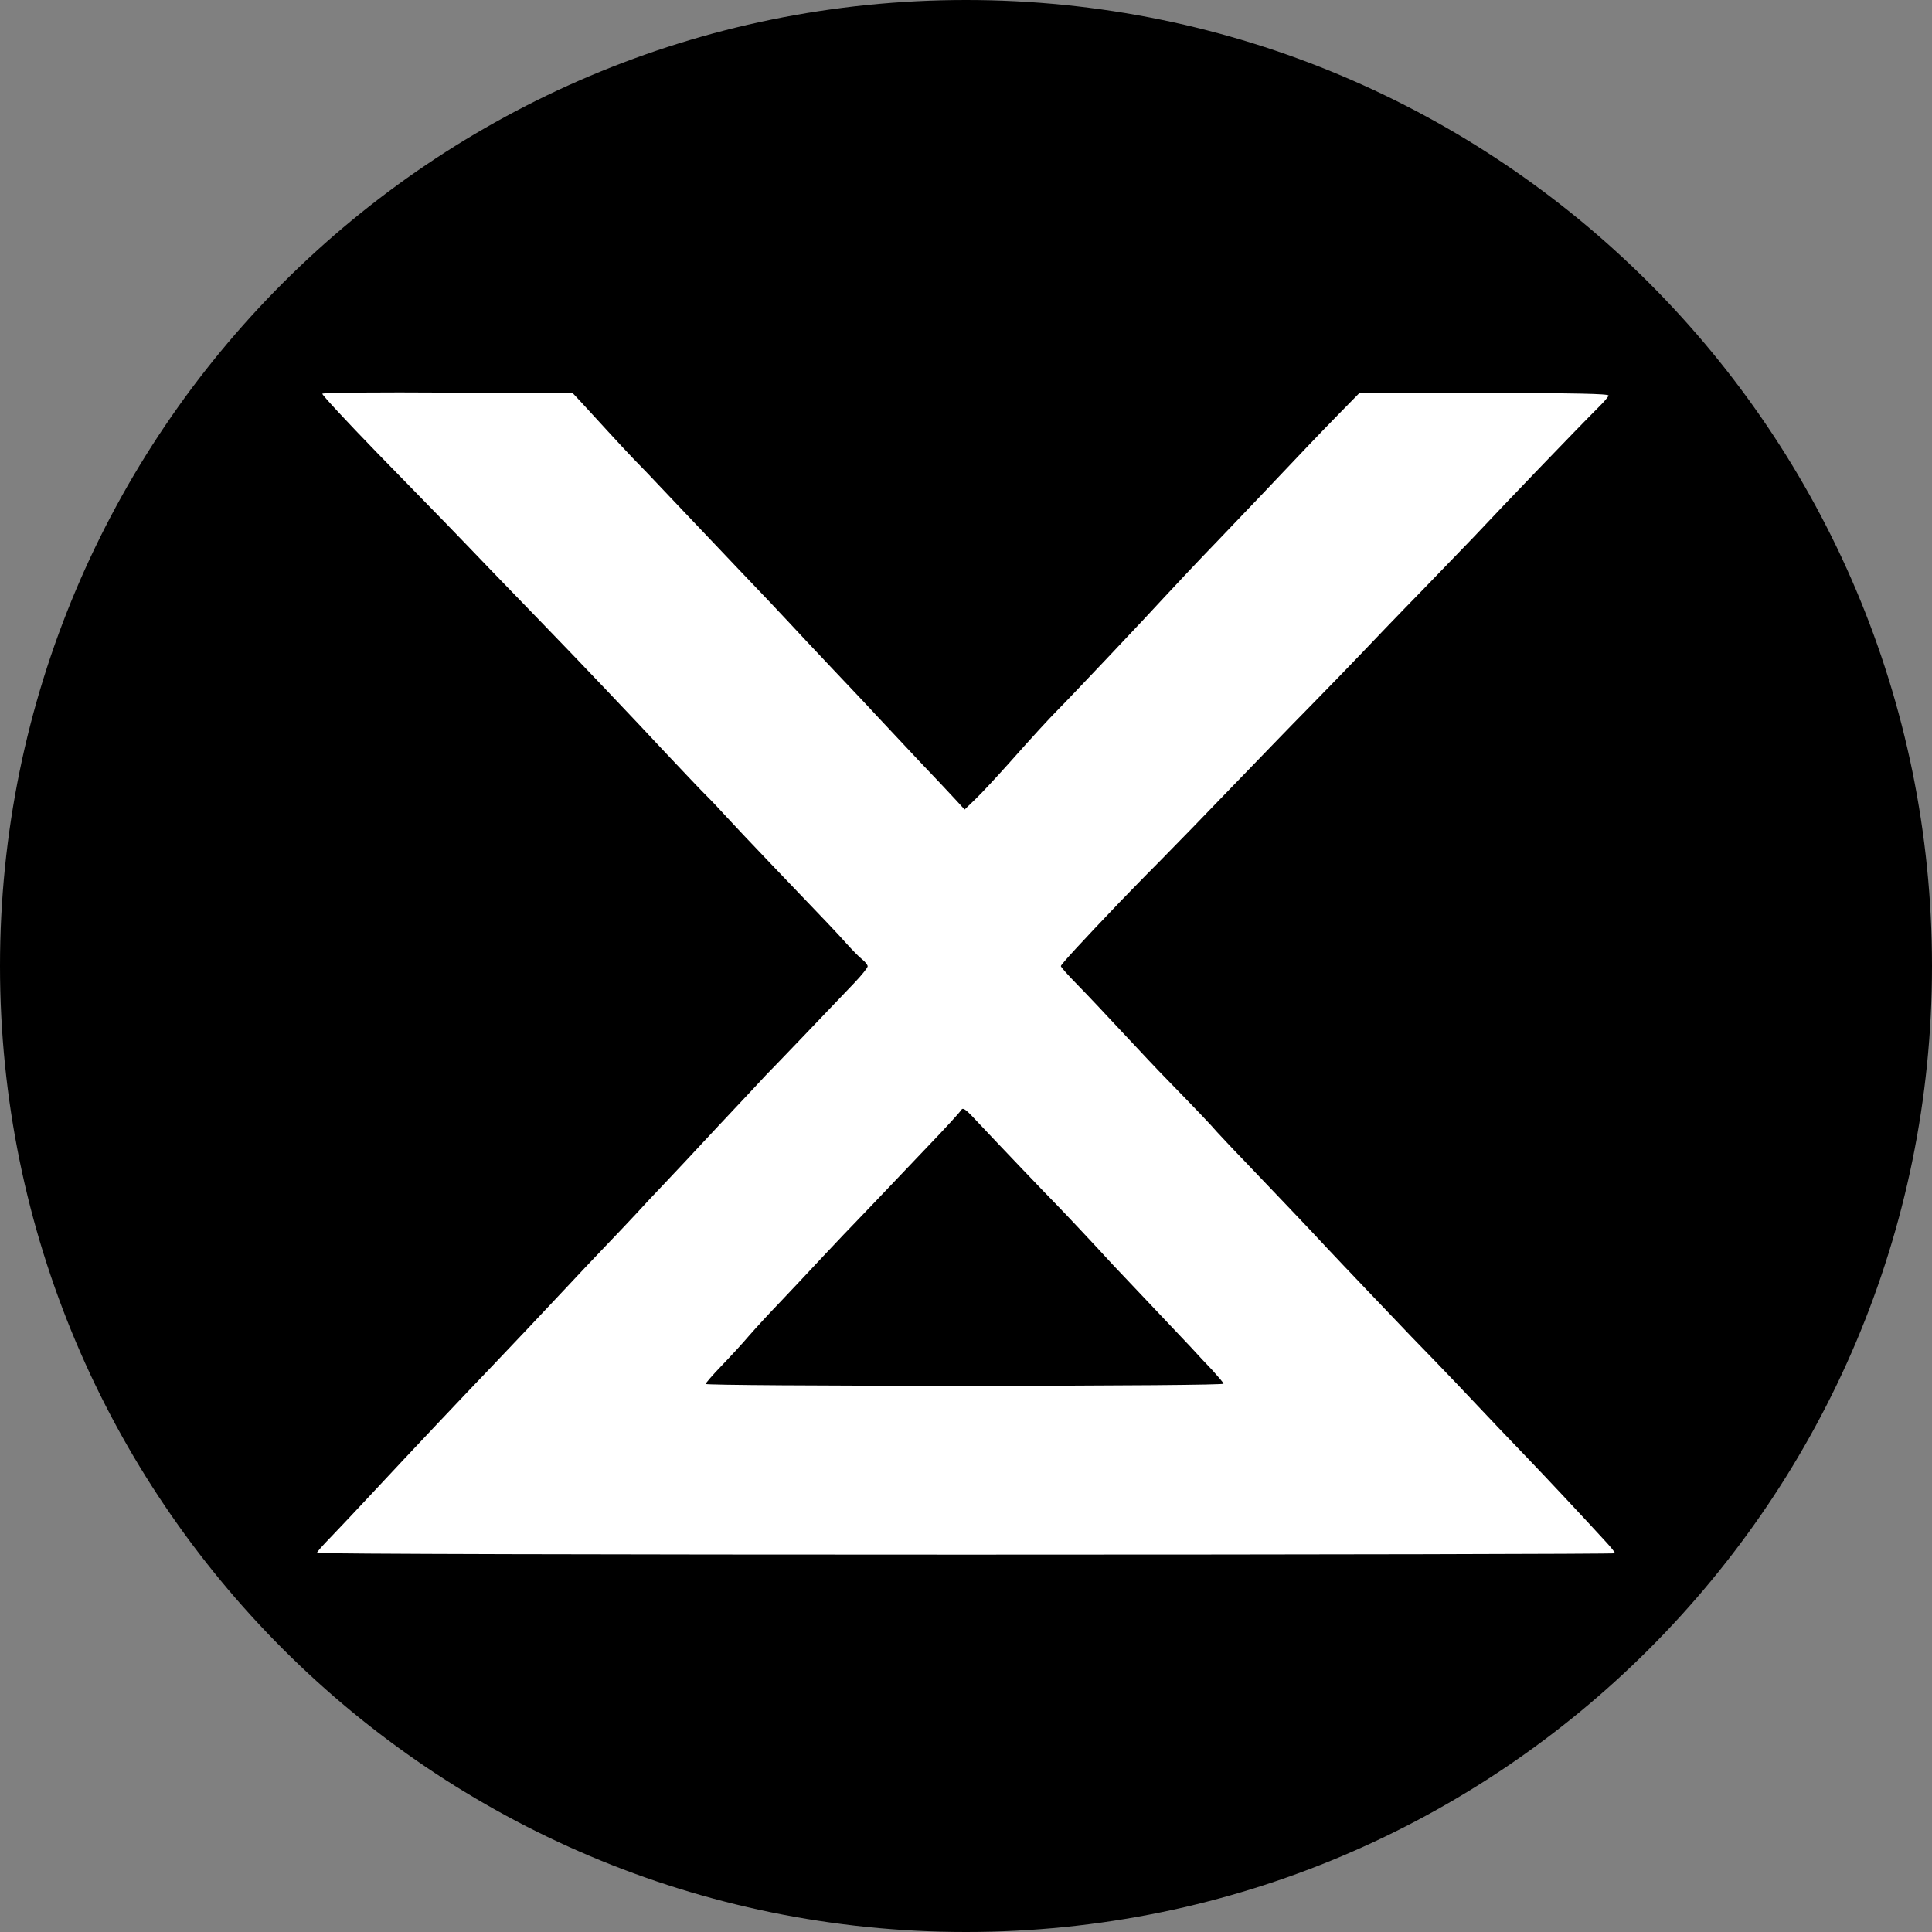 <svg width="128" height="128" viewBox="0 0 128 128" fill="none" xmlns="http://www.w3.org/2000/svg">
<rect x="0" y="0" width="128" height="128" fill="#808080" stroke="none"/>
<path d="M128 64C128 99.346 99.346 128 64 128C28.654 128 0 99.346 0 64C0 28.654 28.654 0 64 0C99.346 0 128 28.654 128 64Z" fill="black"/>
<path d="M101.175 96.574C99.749 95.093 99.228 94.548 96.499 91.66C95.748 90.874 94.399 89.468 93.51 88.561C92.069 87.049 89.003 83.844 87.899 82.664C87.071 81.757 83.591 78.113 82.304 76.768C81.583 76.027 80.832 75.21 80.618 74.984C80.234 74.53 79.222 73.472 77.352 71.552C76.739 70.932 75.39 69.495 74.348 68.376C73.305 67.257 71.972 65.836 71.374 65.231C70.776 64.627 70.285 64.067 70.285 64.007C70.285 63.901 71.665 62.404 74.179 59.773C74.547 59.395 75.712 58.186 76.785 57.112C77.858 56.024 80.035 53.786 81.629 52.123C83.239 50.46 85.538 48.071 86.765 46.831C87.991 45.576 89.509 44.019 90.137 43.354C90.766 42.688 92.621 40.753 94.276 39.06C95.917 37.366 97.434 35.794 97.649 35.567C99.734 33.344 104.471 28.416 105.881 27.009C106.234 26.662 106.555 26.299 106.571 26.208C106.601 26.087 104.333 26.042 98.339 26.042H90.061L88.681 27.448C87.516 28.642 86.198 30.018 83.438 32.936C83.208 33.178 81.966 34.478 80.694 35.809C79.422 37.124 77.873 38.772 77.245 39.453C76.034 40.783 70.699 46.423 70.055 47.058C69.519 47.602 68.522 48.676 66.805 50.611C65.993 51.518 65.012 52.577 64.613 52.955L63.908 53.635L63.356 53.03C63.05 52.697 61.961 51.533 60.934 50.46C59.907 49.371 58.635 48.01 58.098 47.436C57.562 46.846 56.212 45.425 55.109 44.261C54.005 43.097 52.733 41.736 52.273 41.237C51.813 40.738 50.326 39.166 48.977 37.759C47.628 36.338 45.589 34.191 44.455 32.997C43.32 31.787 42.186 30.608 41.925 30.351C41.68 30.094 40.913 29.277 40.239 28.537C39.564 27.796 38.767 26.934 38.476 26.616L37.939 26.042L29.692 26.012C25.139 25.981 21.399 26.012 21.353 26.087C21.322 26.148 22.962 27.917 25.001 30.018C29.263 34.373 30.106 35.25 32.513 37.759C33.478 38.757 35.057 40.39 36.023 41.388C38.399 43.837 41.833 47.451 44.148 49.931C45.206 51.05 46.371 52.289 46.754 52.667C47.137 53.045 47.75 53.695 48.118 54.104C48.486 54.512 49.805 55.903 51.031 57.188C55.001 61.331 55.431 61.784 56.12 62.555C56.488 62.964 56.948 63.432 57.148 63.584C57.332 63.735 57.485 63.931 57.485 64.022C57.485 64.113 57.086 64.612 56.611 65.111C54.48 67.348 51.092 70.886 50.74 71.234C50.541 71.461 49.13 72.958 47.612 74.575C46.11 76.193 44.455 77.962 43.933 78.506C43.412 79.051 42.584 79.928 42.094 80.472C41.588 81.016 40.683 81.969 40.086 82.589C39.488 83.209 38.108 84.675 37.02 85.839C35.931 87.004 34.03 89.014 32.804 90.3C30.459 92.749 27.5 95.879 24.526 99.069C23.56 100.112 22.364 101.367 21.889 101.866C21.399 102.365 21 102.819 21 102.879C21 102.955 40.346 103 64 103C87.654 103 107 102.955 107 102.909C107 102.849 106.709 102.486 106.356 102.108C104.762 100.369 102.508 97.965 101.175 96.574ZM63.939 91.812C54.48 91.812 46.754 91.766 46.754 91.691C46.754 91.63 47.214 91.101 47.766 90.526C48.333 89.937 49.176 89.03 49.636 88.485C50.111 87.941 51.016 86.958 51.66 86.293C52.288 85.628 53.606 84.237 54.572 83.194C55.538 82.165 56.473 81.183 56.642 81.016C56.81 80.835 57.5 80.124 58.175 79.414C58.849 78.703 60.336 77.146 61.471 75.951C62.605 74.772 63.601 73.683 63.678 73.547C63.785 73.366 63.954 73.457 64.582 74.137C66.545 76.223 69.289 79.096 69.979 79.792C70.623 80.457 72.278 82.211 73.719 83.783C73.918 83.995 74.991 85.129 76.095 86.293C77.199 87.457 78.456 88.788 78.885 89.241C79.299 89.695 79.958 90.406 80.341 90.799C80.709 91.207 81.047 91.6 81.062 91.675C81.093 91.751 74.378 91.812 63.939 91.812Z" fill="white"/>
</svg>
